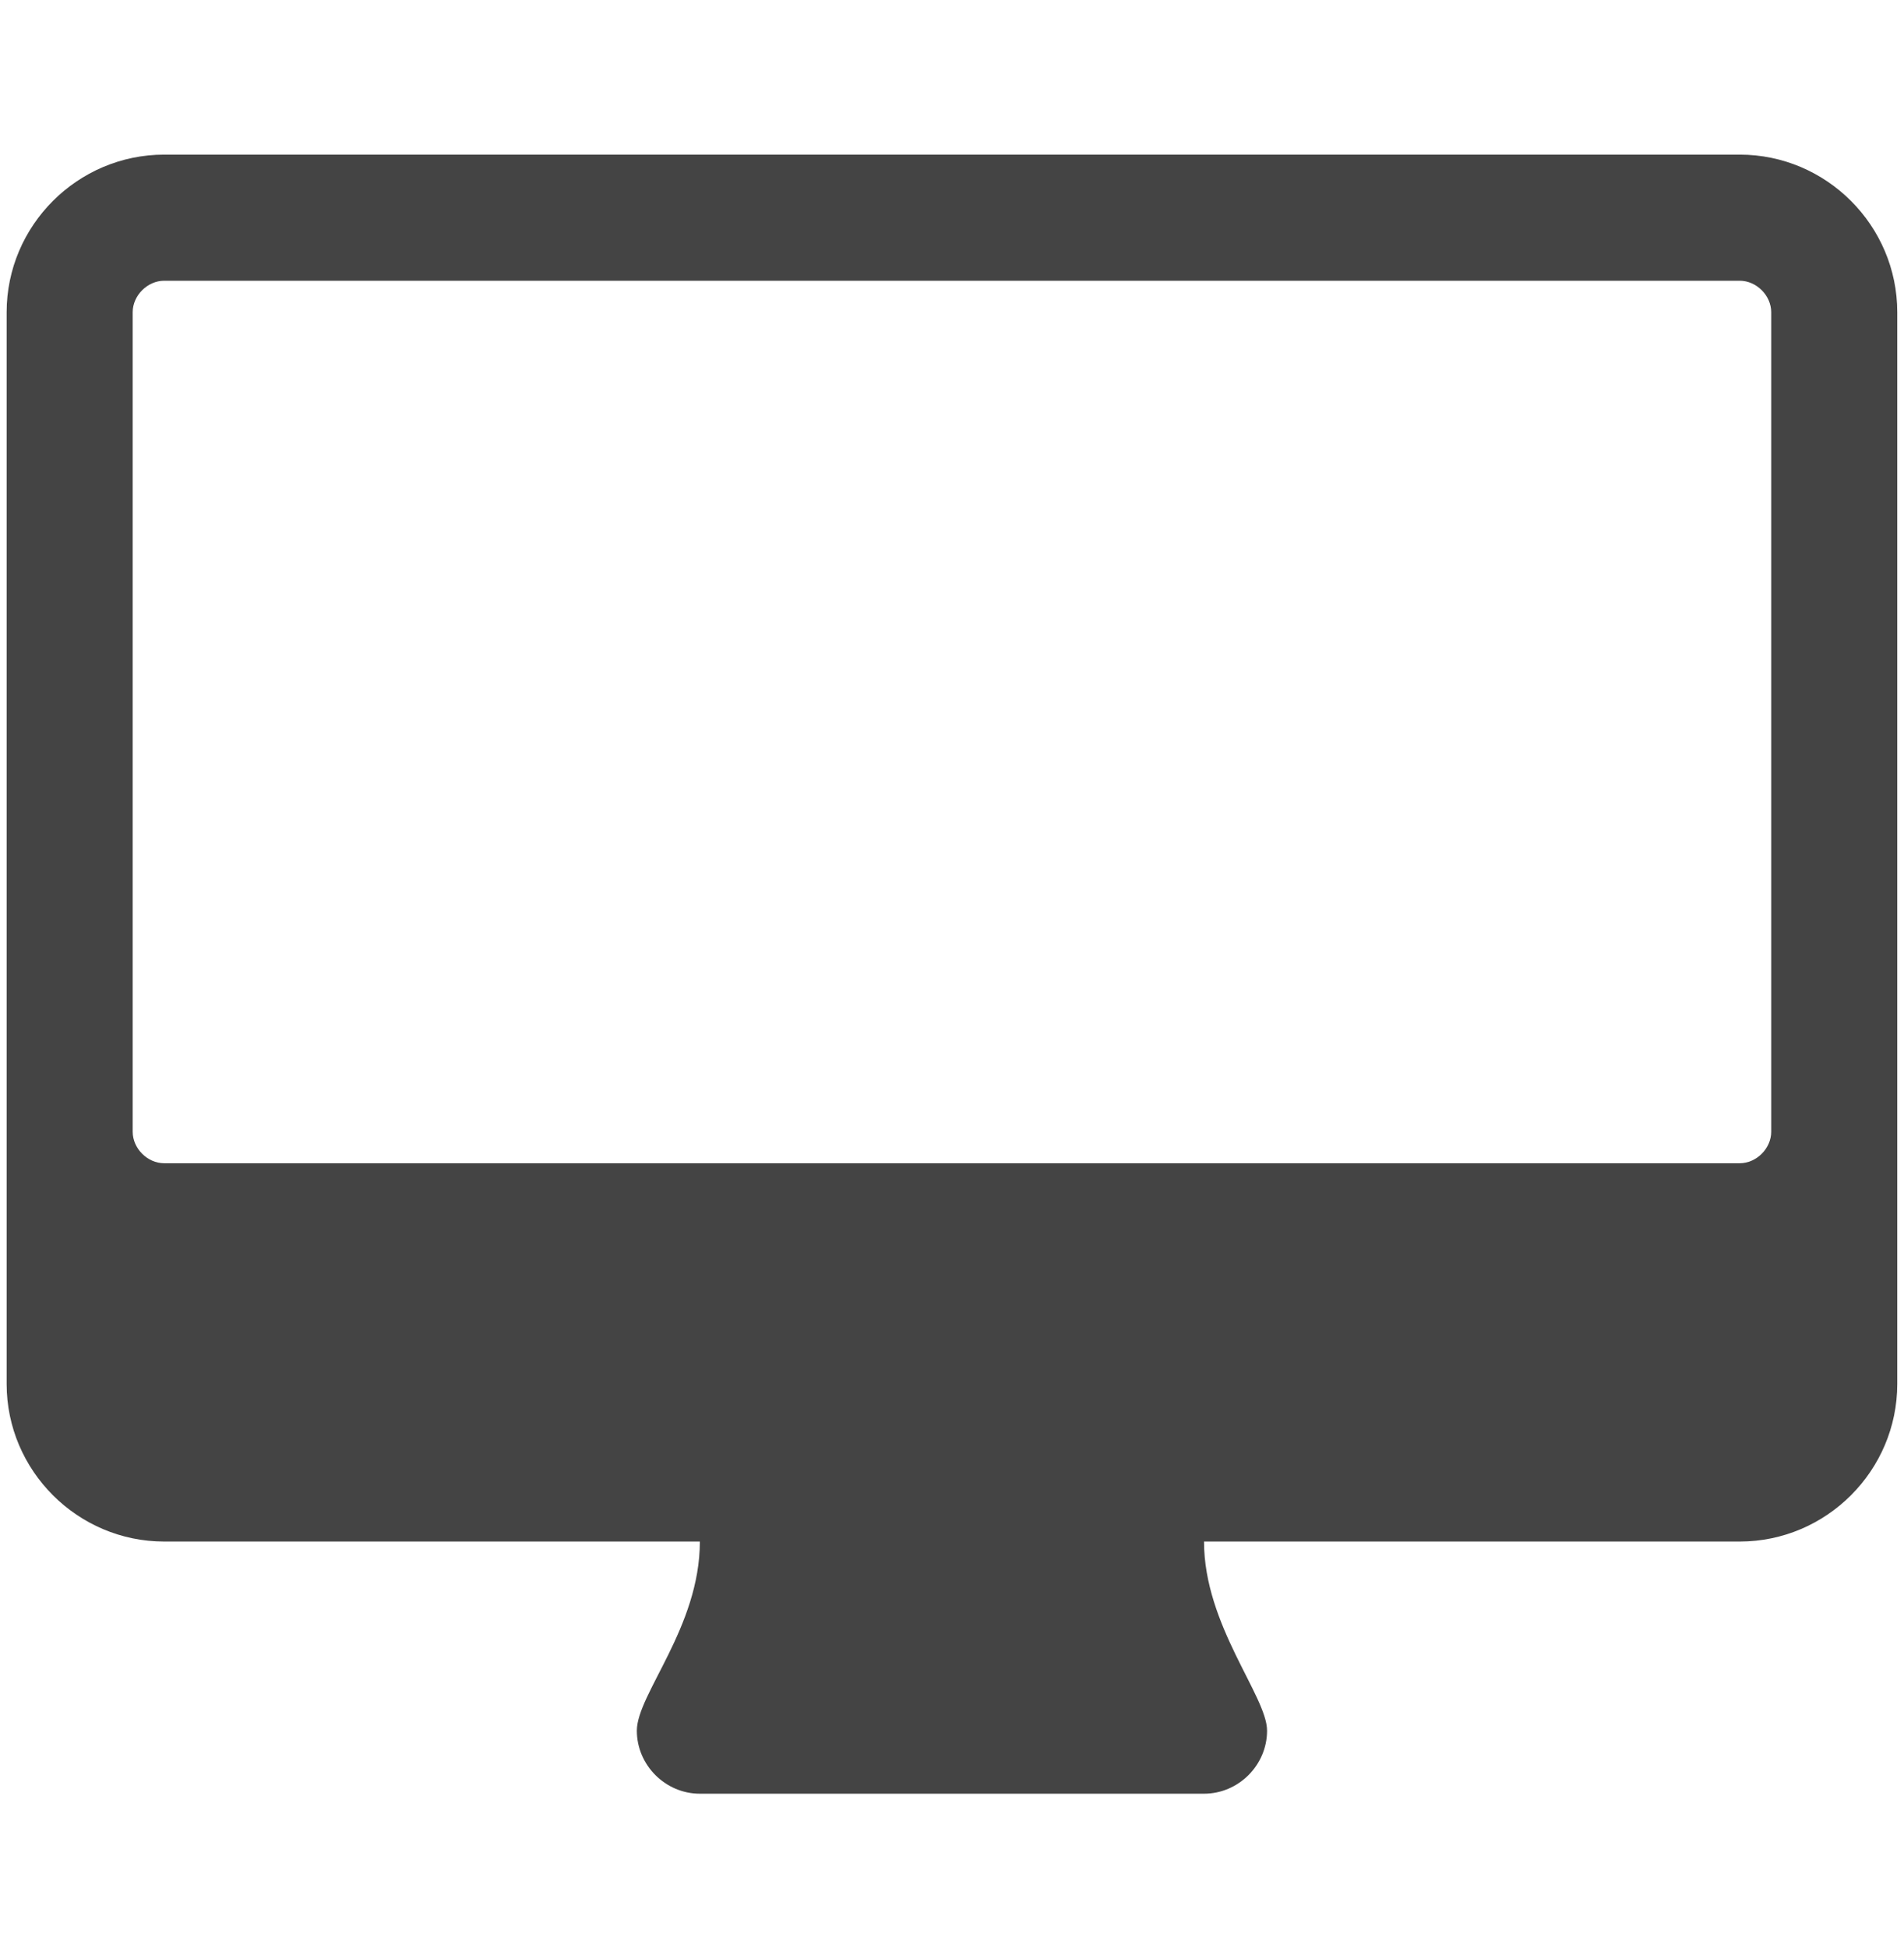 <?xml version="1.0" encoding="utf-8"?>
<!-- Generator: Adobe Illustrator 16.0.0, SVG Export Plug-In . SVG Version: 6.00 Build 0)  -->
<!DOCTYPE svg PUBLIC "-//W3C//DTD SVG 1.1//EN" "http://www.w3.org/Graphics/SVG/1.1/DTD/svg11.dtd">
<svg version="1.1" id="图形" xmlns="http://www.w3.org/2000/svg" xmlns:xlink="http://www.w3.org/1999/xlink" x="0px" y="0px"
	 width="80px" height="81.839px" viewBox="0 0 80 81.839" enable-background="new 0 0 80 81.839" xml:space="preserve">
<rect x="22.818" display="none" fill="#F1F1F1" width="80" height="81.839"/>
<g>
	<path fill="#444444" d="M79.717,58.132c0,3.64-2.979,6.619-6.619,6.619H50.589c0,3.518,2.649,6.494,2.649,7.944
		c0,1.447-1.198,2.648-2.649,2.648H29.406c-1.448,0-2.648-1.199-2.648-2.648c0-1.531,2.648-4.346,2.648-7.944H6.899
		c-3.641,0-6.62-2.979-6.62-6.619V13.115c0-3.64,2.979-6.62,6.62-6.62h66.199c3.64,0,6.619,2.979,6.619,6.62V58.132z M74.421,13.115
		c0-0.703-0.621-1.323-1.323-1.323H6.899c-0.704,0-1.324,0.62-1.324,1.323v34.422c0,0.705,0.62,1.324,1.324,1.324h66.199
		c0.702,0,1.323-0.619,1.323-1.324V13.115z"/>
</g>
</svg>
